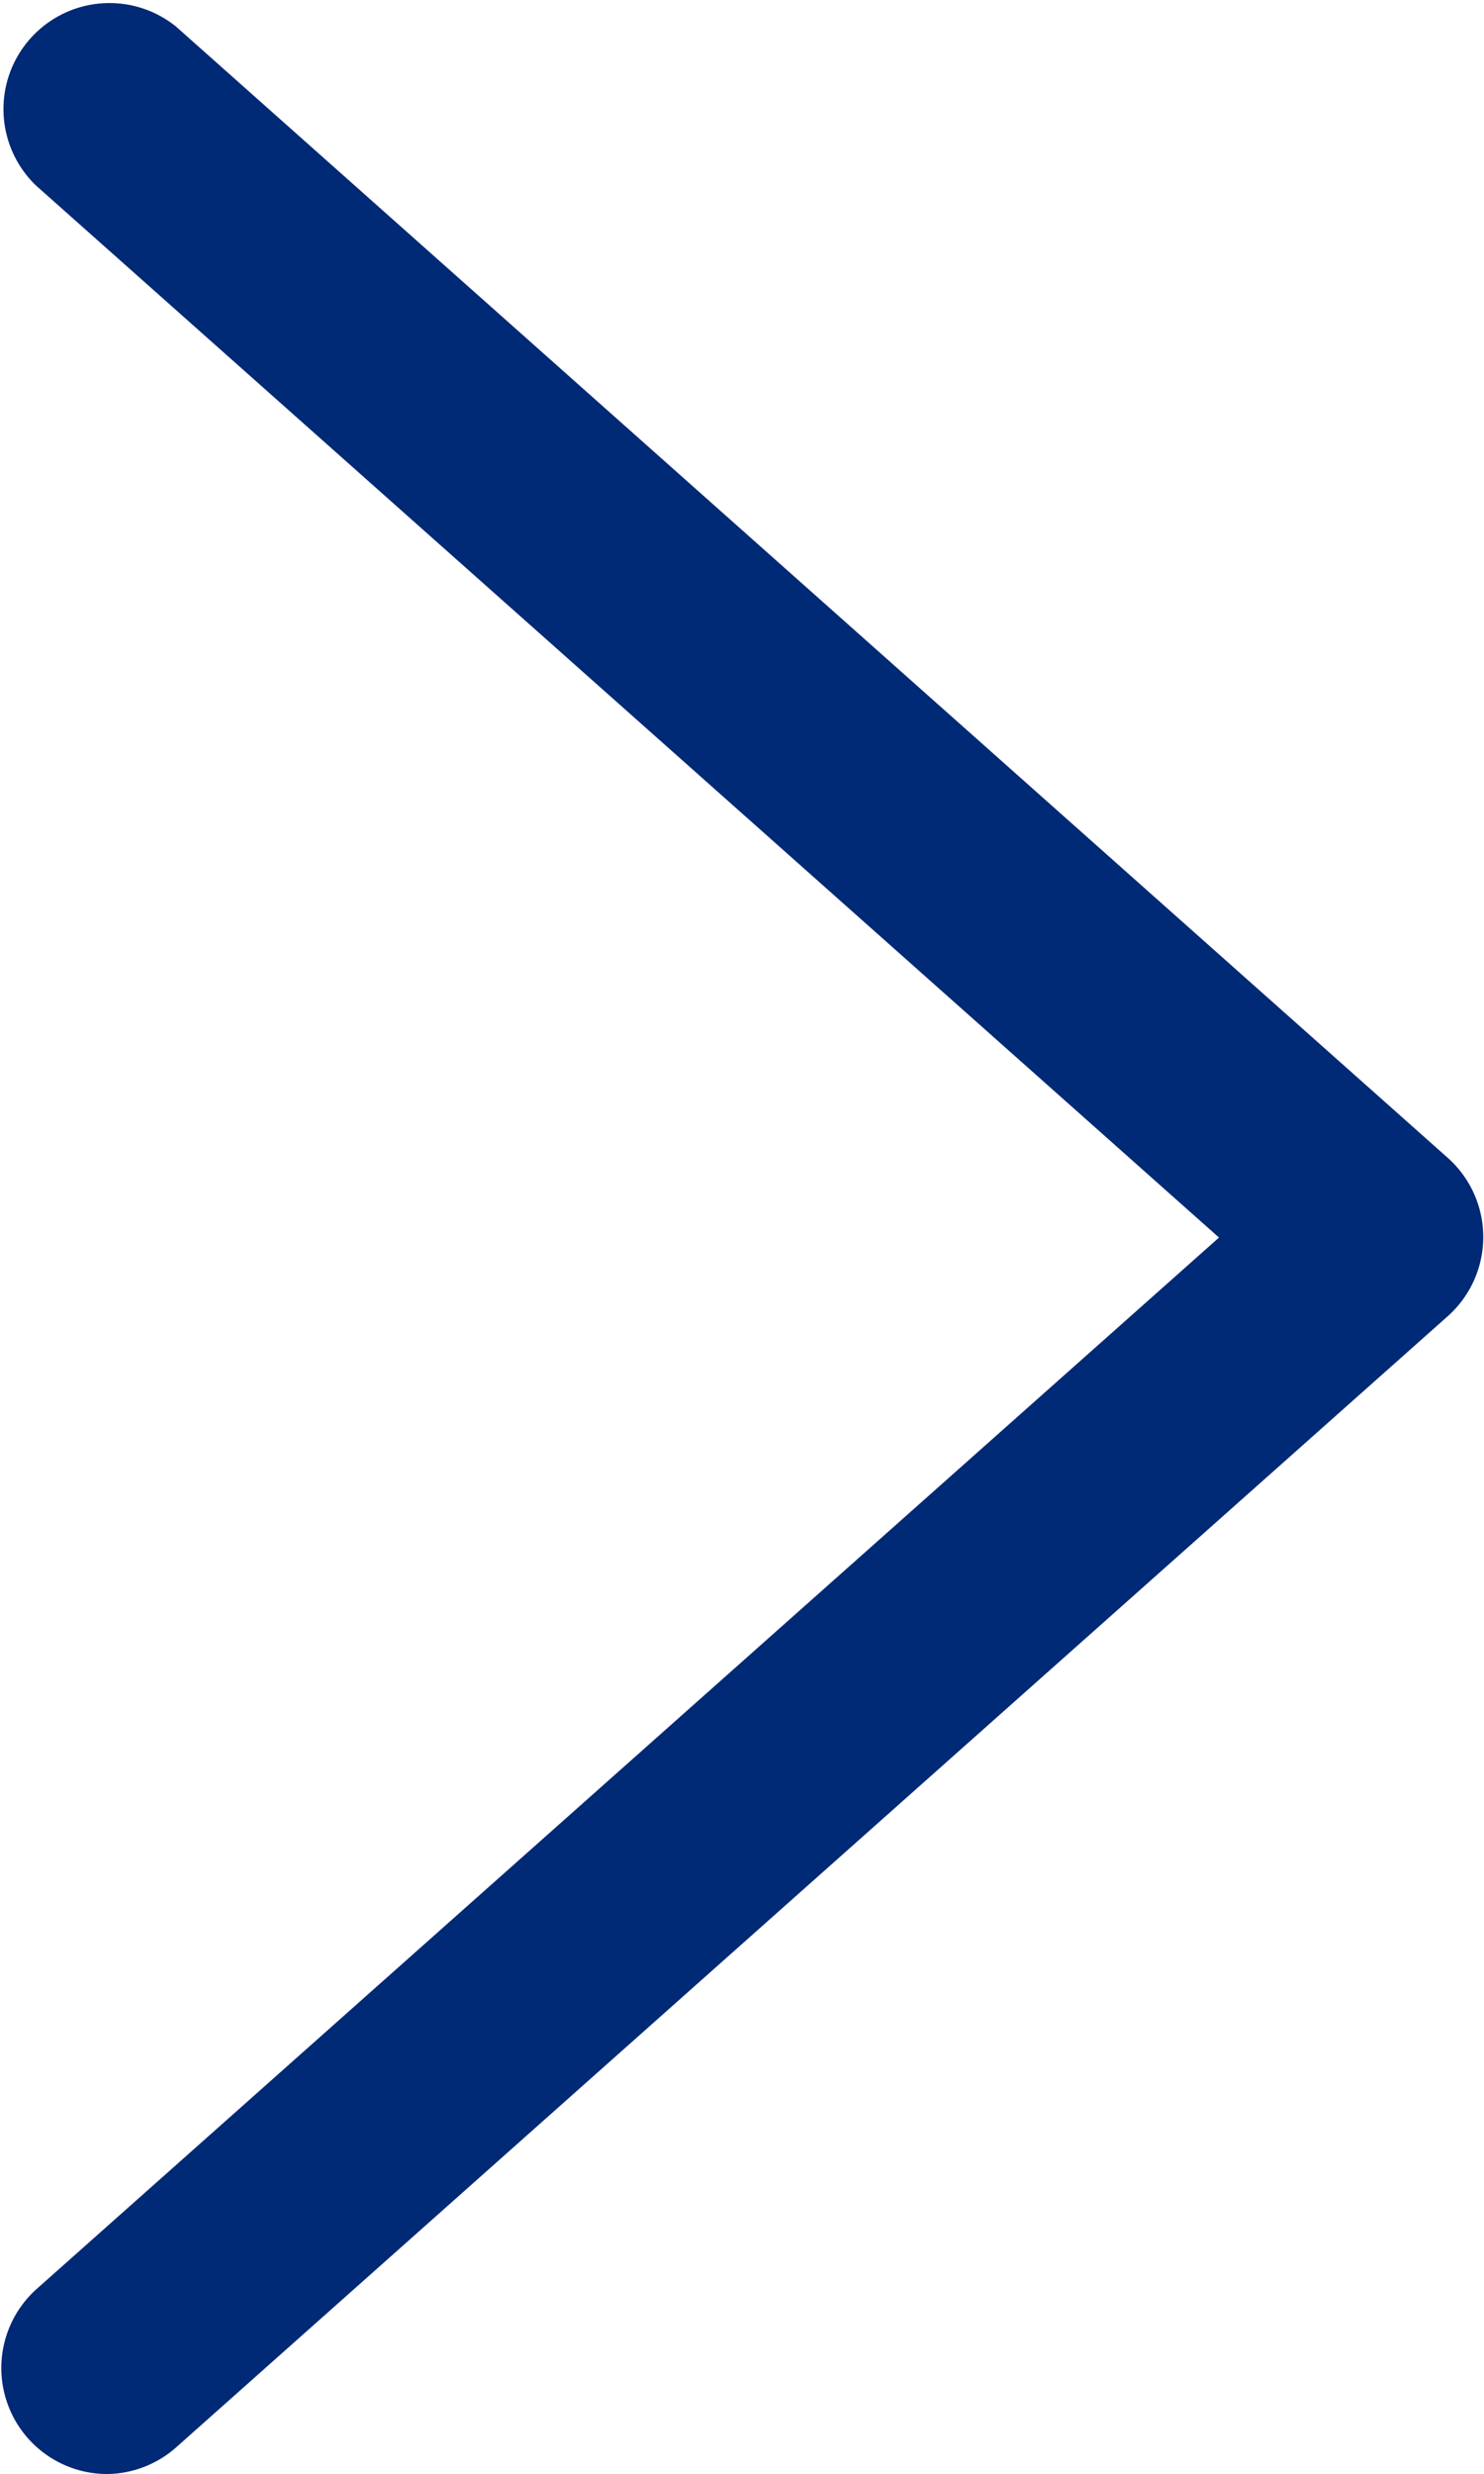 <svg id="Calque_1" data-name="Calque 1" xmlns="http://www.w3.org/2000/svg" viewBox="0 0 14 23.33"><defs><style>.cls-1{fill: #002976;}</style></defs><path class="cls-1" d="M1,23.33a1,1,0,0,1-.66-1.74L11.5,11.67.34,1.75A1,1,0,0,1,1.66.25l12,10.67a1,1,0,0,1,0,1.49l-12,10.67A1,1,0,0,1,1,23.33Z"/></svg>